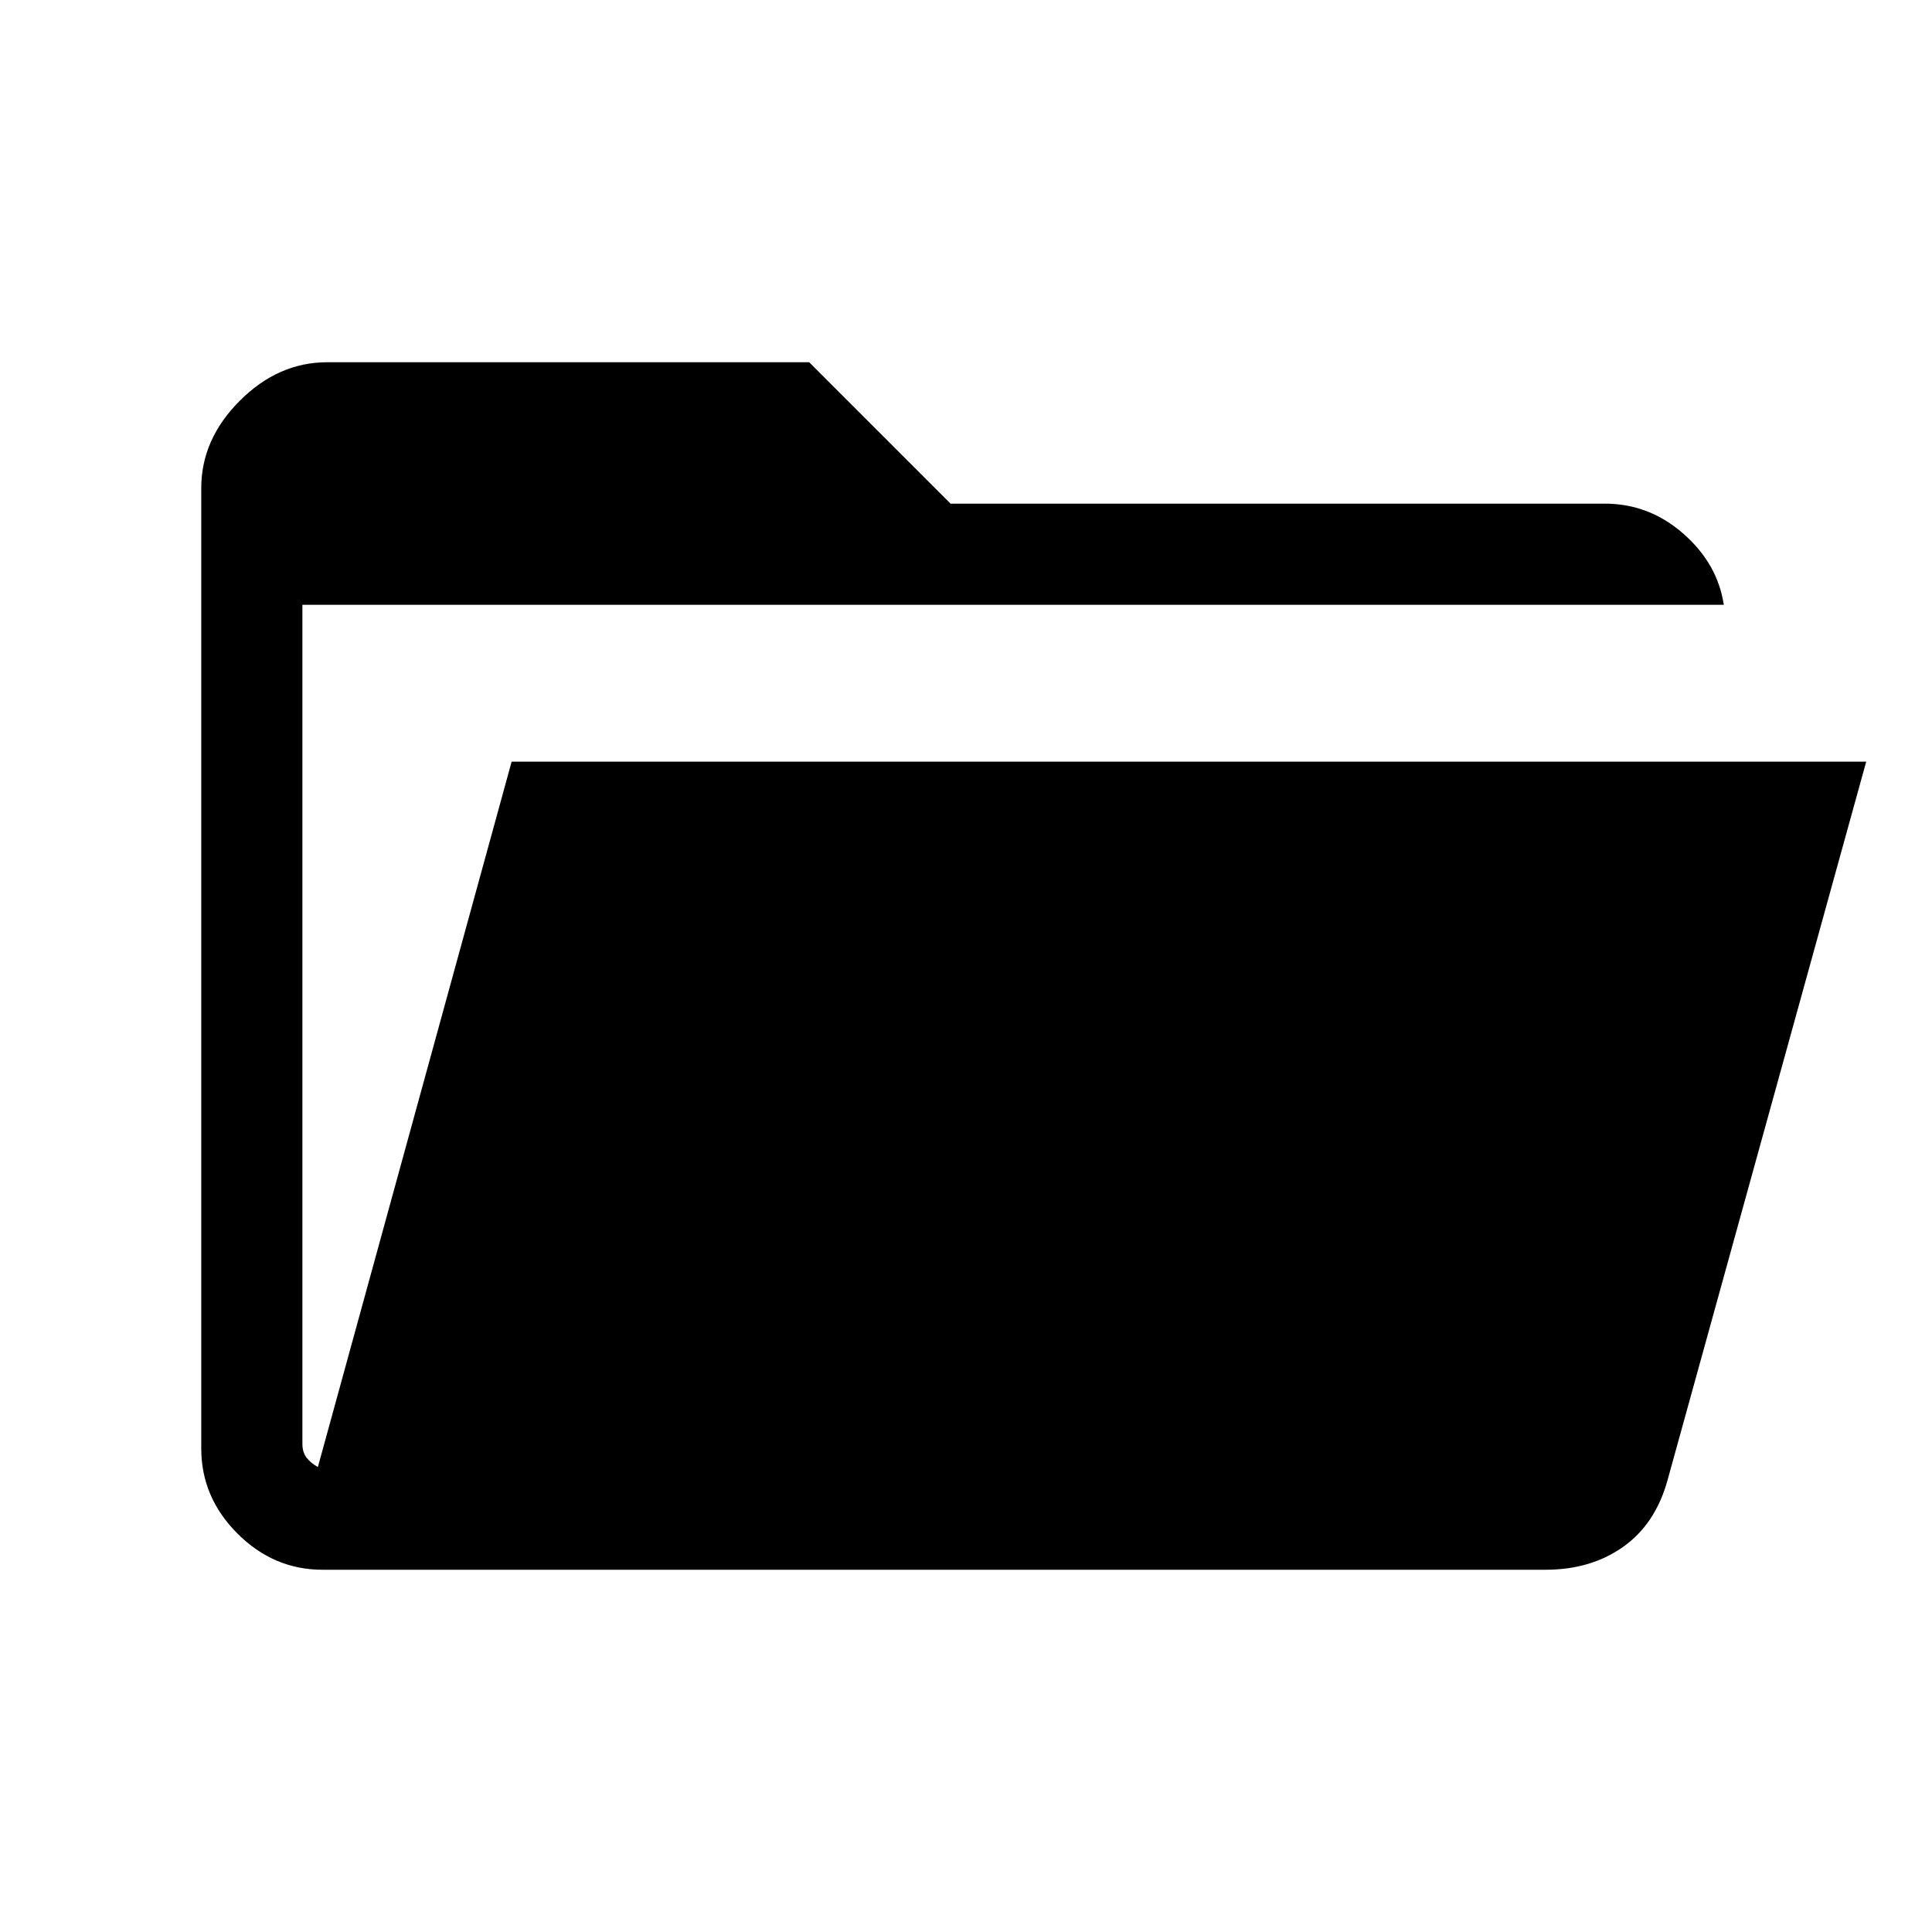 <svg xmlns="http://www.w3.org/2000/svg" height="40" viewBox="0 -960 960 960" width="40"><path d="M160.26-180q-24.28 0-42.27-17.99Q100-215.98 100-240.26v-477.18q0-24.28 19.14-43.42T162.56-780h239.52l70.25 70.26h325.11q21.97 0 38.99 14.91 17.03 14.91 20.11 35.34H150.26v416.93q0 4.23 2.11 6.92 2.12 2.69 5.58 4.61l96.28-350.51h673.08l-98.75 357.13q-6.02 21.72-22.06 33.06Q790.46-180 767.95-180H160.26Z"/></svg>